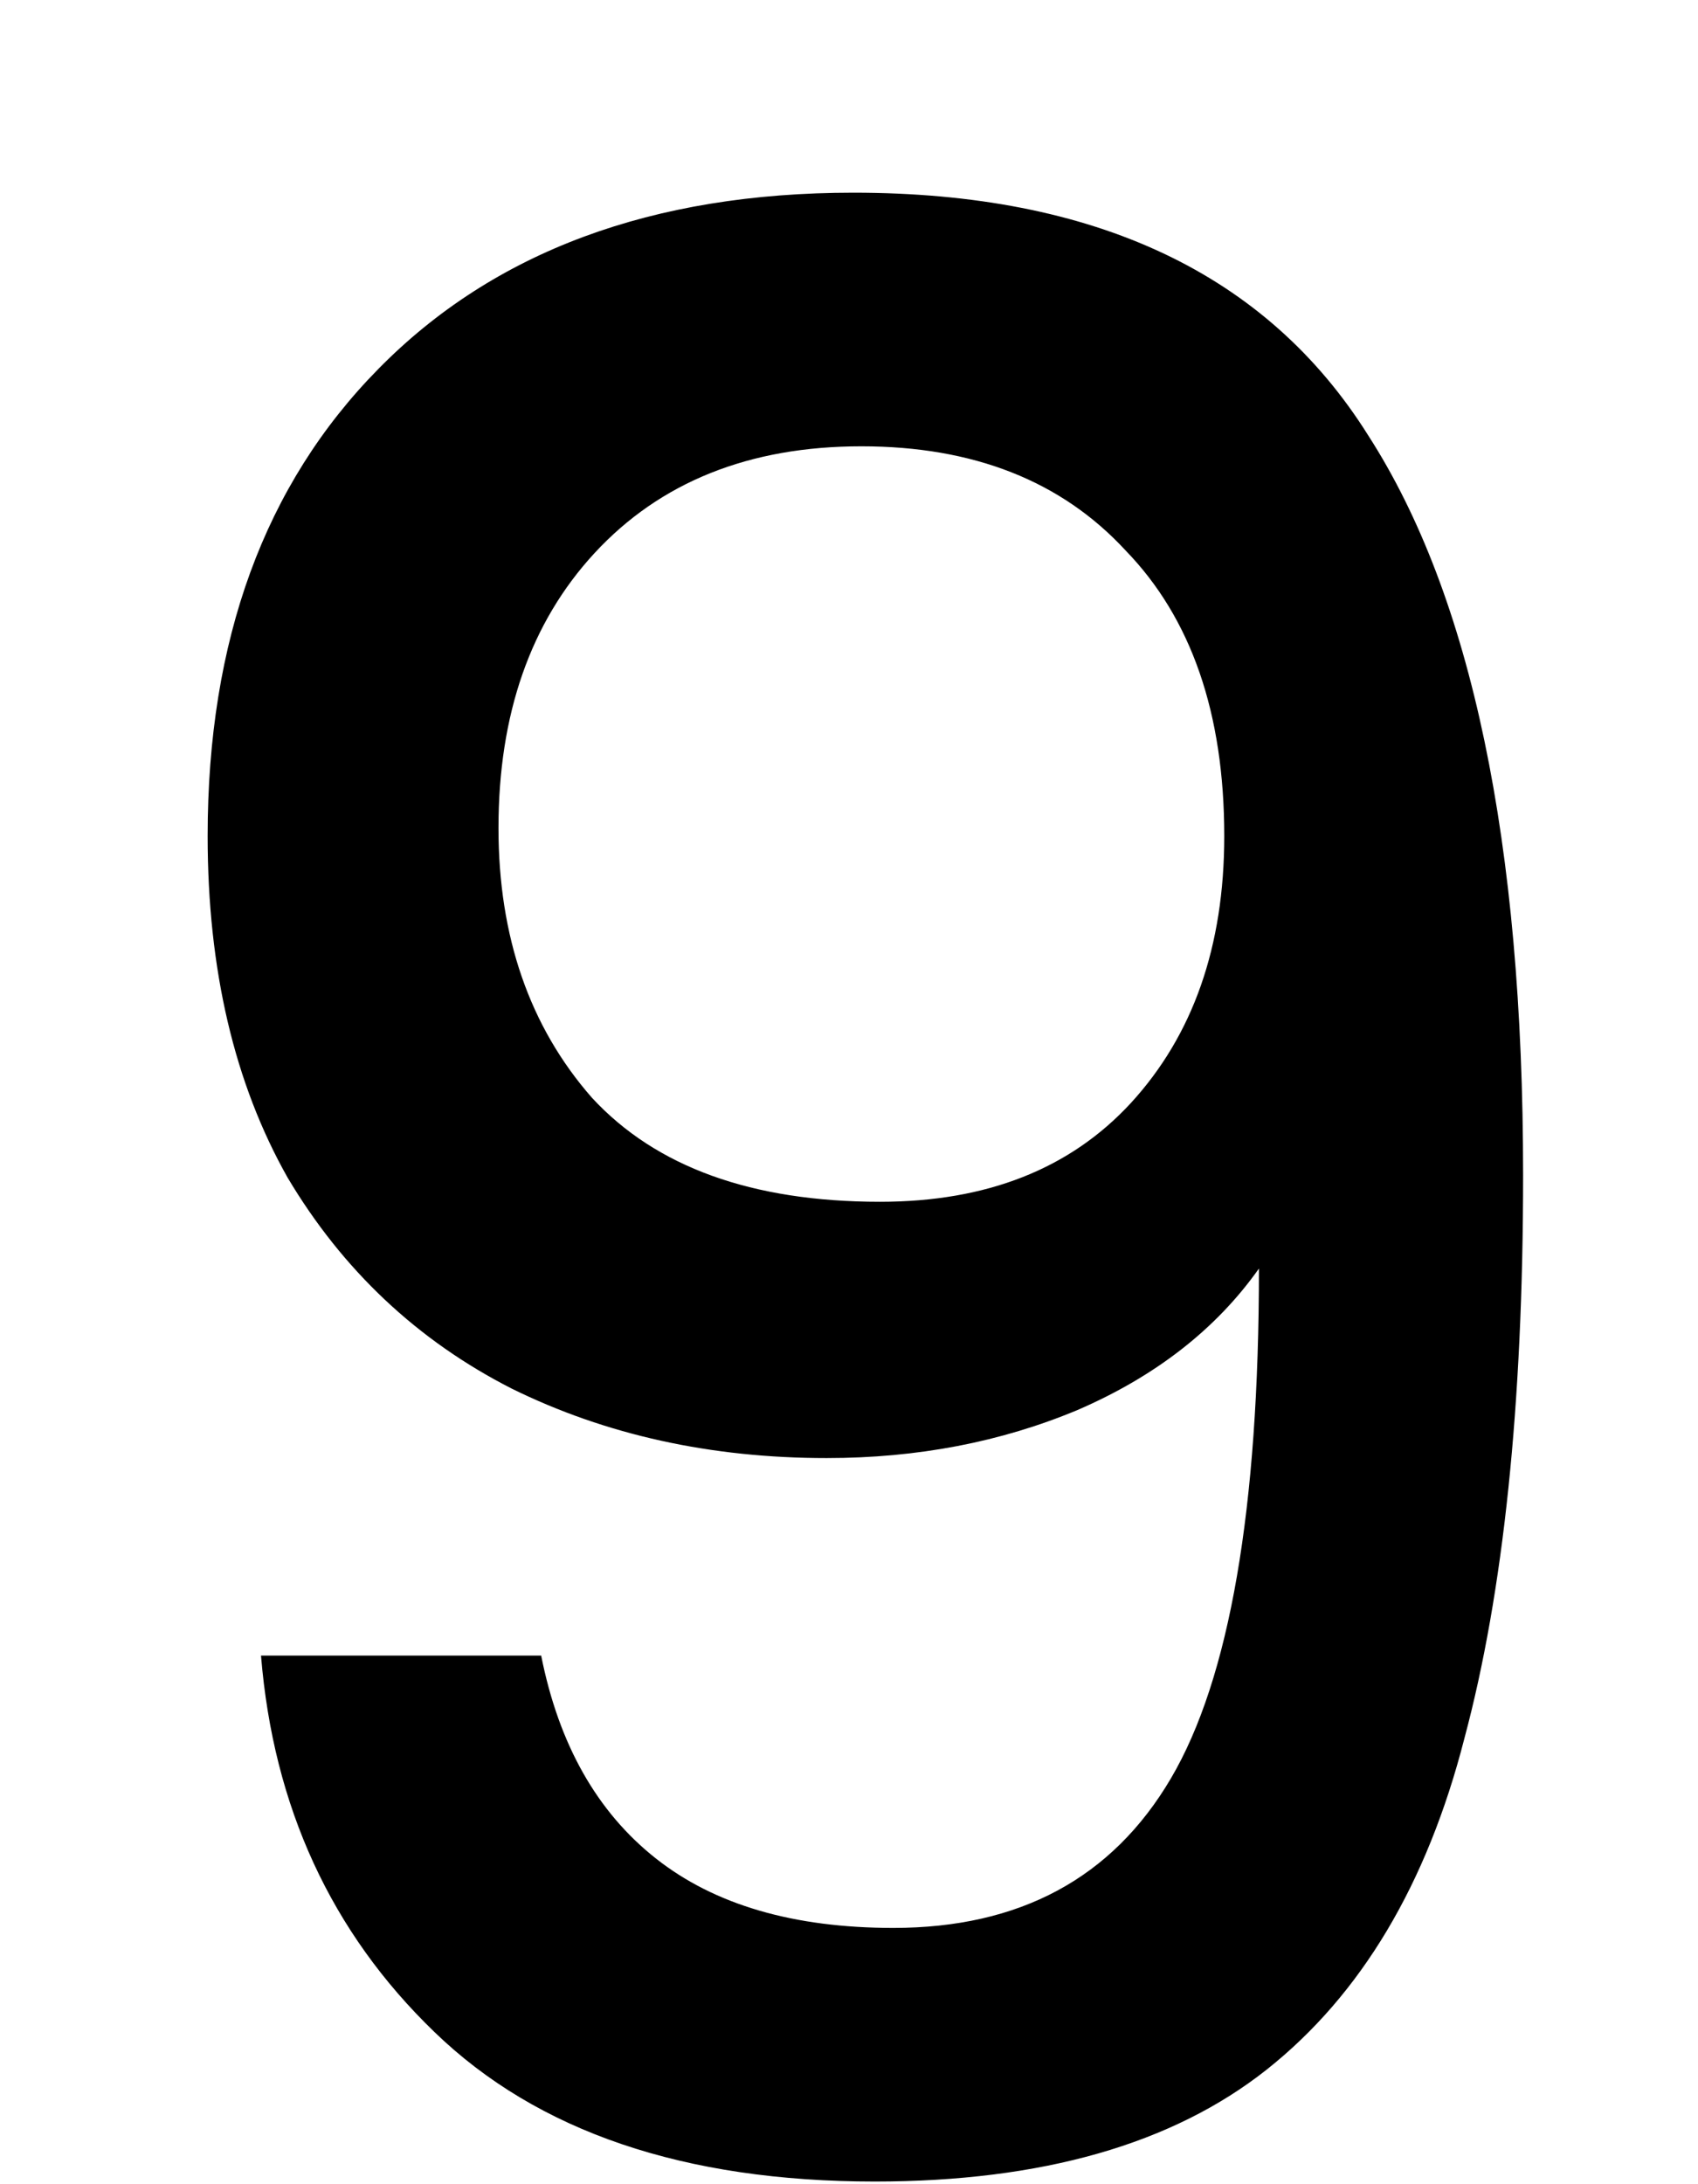 <svg width="7" height="9" viewBox="0 0 7 9" fill="none" xmlns="http://www.w3.org/2000/svg">
<path d="M2.231 6.822C2.304 7.189 2.462 7.467 2.704 7.658C2.946 7.849 3.272 7.944 3.683 7.944C4.203 7.944 4.585 7.739 4.827 7.328C5.069 6.917 5.19 6.217 5.19 5.227C5.014 5.476 4.764 5.671 4.442 5.81C4.126 5.942 3.782 6.008 3.408 6.008C2.931 6.008 2.498 5.913 2.11 5.722C1.721 5.524 1.413 5.234 1.186 4.853C0.966 4.464 0.856 3.995 0.856 3.445C0.856 2.638 1.09 1.997 1.56 1.52C2.036 1.036 2.689 0.794 3.518 0.794C4.515 0.794 5.223 1.128 5.641 1.795C6.066 2.455 6.279 3.471 6.279 4.842C6.279 5.788 6.198 6.562 6.037 7.163C5.883 7.764 5.611 8.219 5.223 8.527C4.834 8.835 4.295 8.989 3.606 8.989C2.821 8.989 2.216 8.784 1.791 8.373C1.365 7.962 1.127 7.445 1.076 6.822H2.231ZM3.628 4.952C4.068 4.952 4.412 4.816 4.662 4.545C4.918 4.266 5.047 3.9 5.047 3.445C5.047 2.939 4.911 2.547 4.64 2.268C4.376 1.982 4.013 1.839 3.551 1.839C3.089 1.839 2.722 1.986 2.451 2.279C2.187 2.565 2.055 2.943 2.055 3.412C2.055 3.859 2.183 4.23 2.44 4.523C2.704 4.809 3.1 4.952 3.628 4.952Z" fill="black"/>
</svg>
